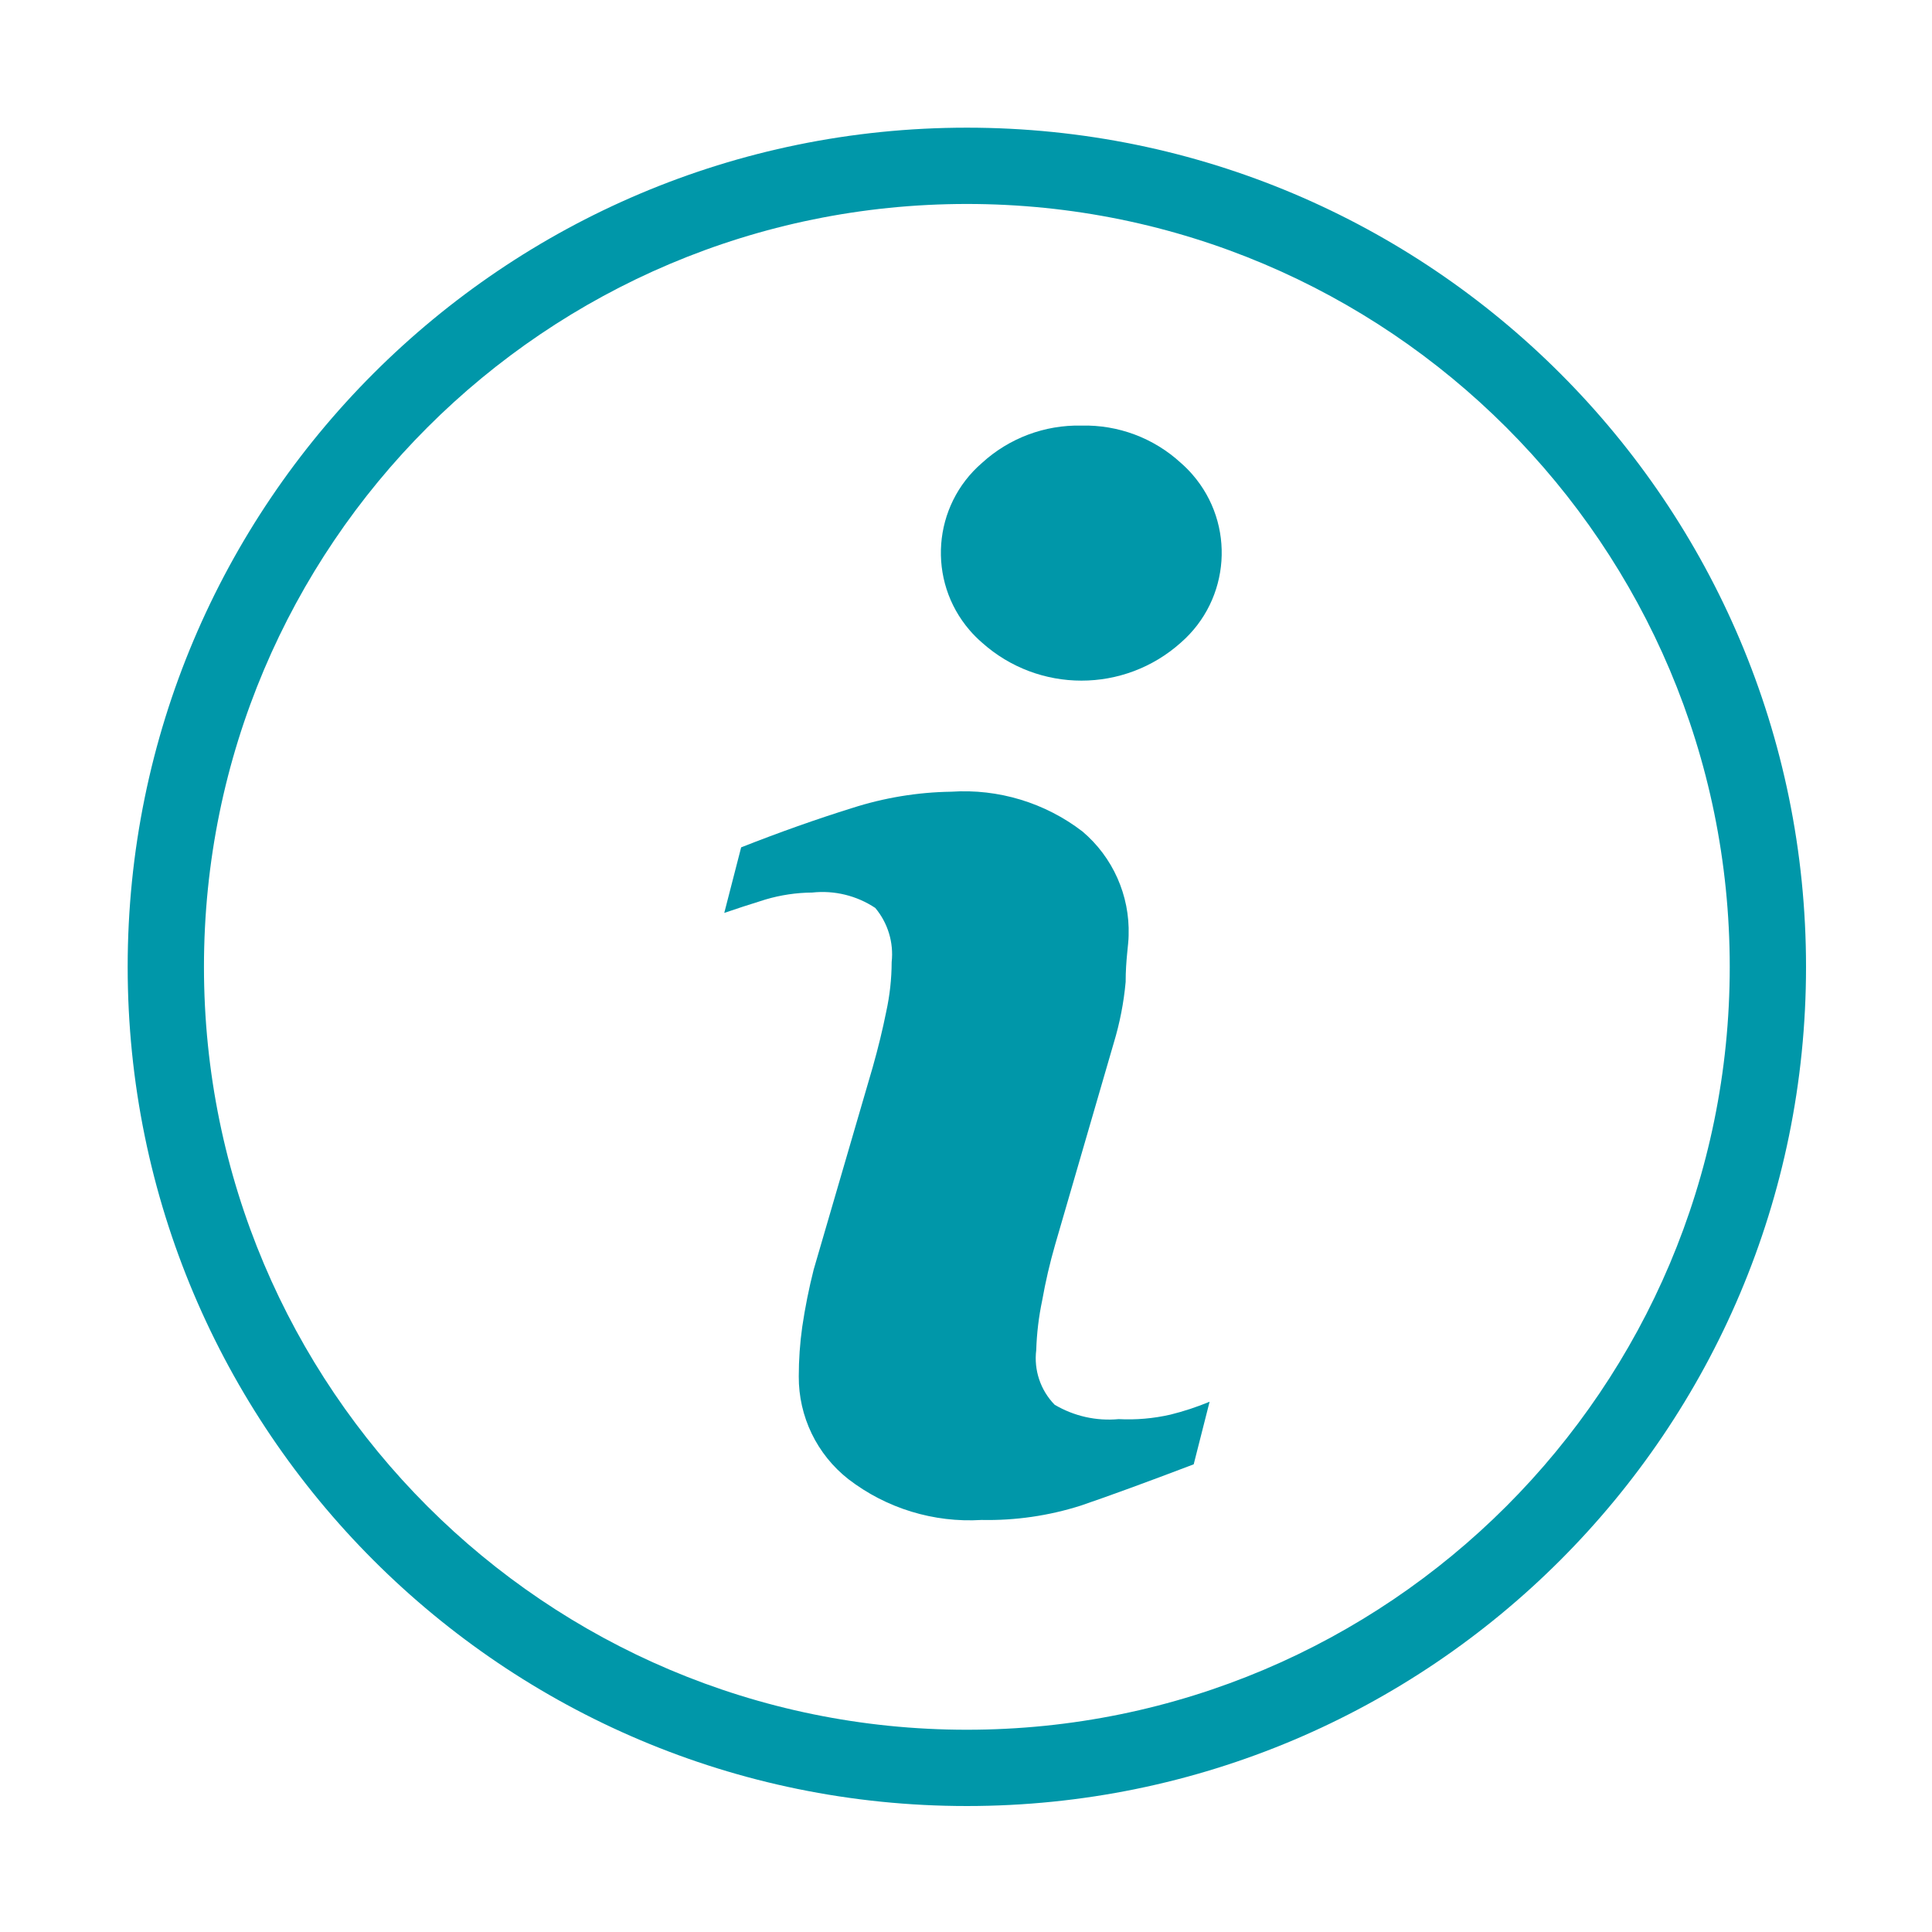 <svg width="24" height="24" viewBox="0 0 24 24" version="1.1" xmlns="http://www.w3.org/2000/svg">
    <g transform="matrix(0.947,0,0,0.947,1.586,1.586)">
        <g transform="matrix(0.056,0,0,0.056,-3.252,-3.26)">
            <path
                d="M290.211,360.727C284.977,361.215 279.722,360.034 275.2,357.352C271.896,353.96 270.312,349.251 270.895,344.552C271.017,340.64 271.484,336.746 272.291,332.916C273.072,328.522 274.081,324.172 275.316,319.883L289.047,272.639C290.463,267.976 291.399,263.18 291.84,258.326C291.84,253.09 292.538,249.482 292.538,247.388C292.83,238.055 288.845,229.099 281.716,223.068C272.947,216.336 262.027,213.027 250.996,213.759C243.091,213.878 235.247,215.172 227.723,217.599C219.5,220.159 210.85,223.223 201.774,226.792L197.818,242.152C200.494,241.221 203.753,240.174 207.476,239.01C211.028,237.958 214.71,237.409 218.414,237.381C223.61,236.818 228.84,238.094 233.192,240.988C236.148,244.515 237.535,249.097 237.032,253.672C237.019,257.585 236.59,261.486 235.752,265.308C234.937,269.381 233.89,273.686 232.61,278.224L218.763,325.7C217.647,330.113 216.754,334.579 216.087,339.082C215.543,342.937 215.271,346.825 215.272,350.718C215.215,360.115 219.512,369.009 226.908,374.805C235.812,381.642 246.888,385.031 258.093,384.347C265.983,384.509 273.846,383.369 281.366,380.972C287.96,378.722 296.765,375.503 307.781,371.314L311.505,356.652C308.521,357.89 305.448,358.901 302.312,359.677C298.346,360.583 294.274,360.935 290.211,360.727Z"
                style="fill:rgb(0,151,169);fill-rule:nonzero;"
            />
            <path
                d="M304.756,136.727C298.423,130.911 290.079,127.782 281.483,128C272.892,127.806 264.556,130.932 258.21,136.727C246.578,146.757 245.279,164.318 255.31,175.951C256.204,176.988 257.173,177.957 258.21,178.851C271.462,190.704 291.504,190.704 304.755,178.851C316.387,168.722 317.606,151.082 307.477,139.45C306.635,138.481 305.725,137.571 304.756,136.727Z"
                style="fill:rgb(0,151,169);fill-rule:nonzero;"
            />
        </g>
        <g transform="matrix(0.043,0,0,0.043,0,0)">
            <path
                d="M256,0C114.615,0 0,114.615 0,256C0,397.385 114.615,512 256,512C397.385,512 512,397.385 512,256C512,114.615 397.385,0 256,0ZM256,488.727C127.468,488.727 23.273,384.532 23.273,256C23.273,127.468 127.468,23.273 256,23.273C384.532,23.273 488.727,127.468 488.727,256C488.727,384.532 384.532,488.727 256,488.727Z"
                style="fill:rgb(0,151,169);fill-rule:nonzero;"
            />
        </g>
    </g>
</svg>

